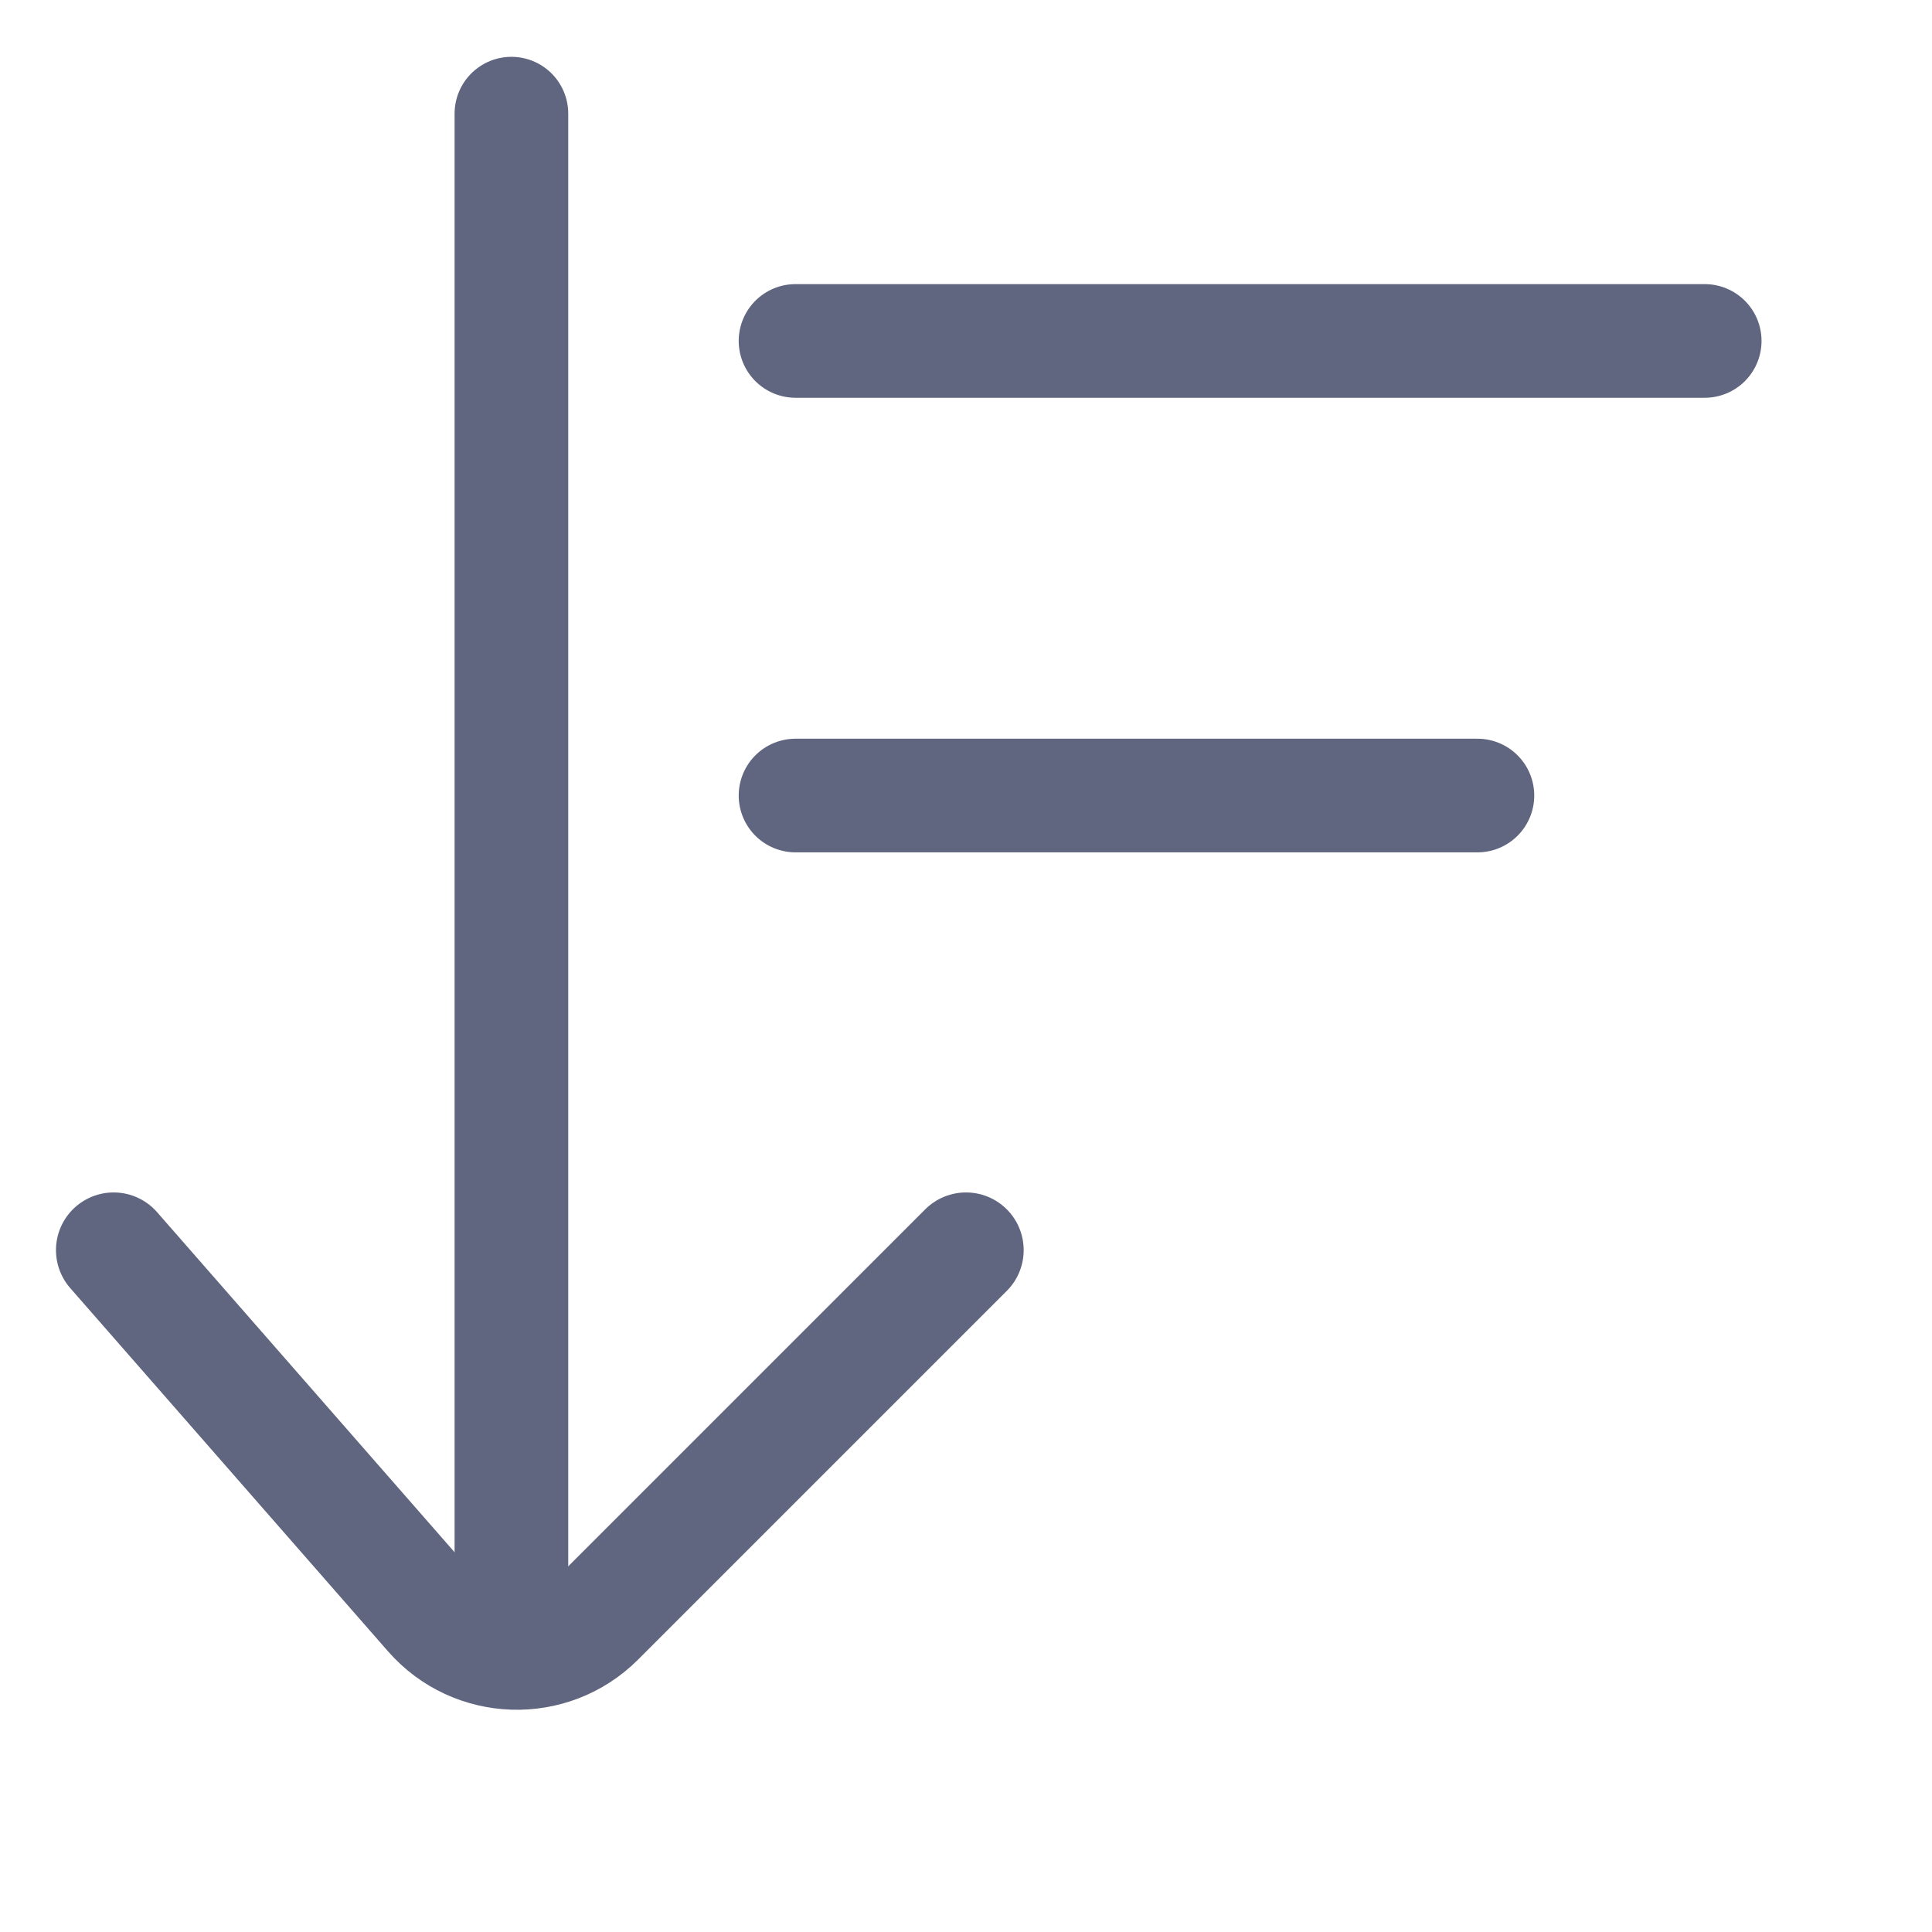 <svg width="17" height="17" viewBox="0 0 17 17" fill="none" xmlns="http://www.w3.org/2000/svg">
  <path d="M8.5 11L5.256 14.244C4.847 14.653 4.177 14.631 3.796 14.196L1 11" stroke="#606580" stroke-width="1.015" stroke-miterlimit="10" stroke-linecap="round" stroke-linejoin="round"/>
  <path d="M4.5 14L4.5 1" stroke="#606580" stroke-miterlimit="10" stroke-linecap="round" stroke-linejoin="round"/>
  <path d="M7 3H15" stroke="#606580" stroke-miterlimit="10" stroke-linecap="round" stroke-linejoin="round"/>
  <path d="M7 7H13" stroke="#606580" stroke-miterlimit="10" stroke-linecap="round" stroke-linejoin="round"/>
</svg>
